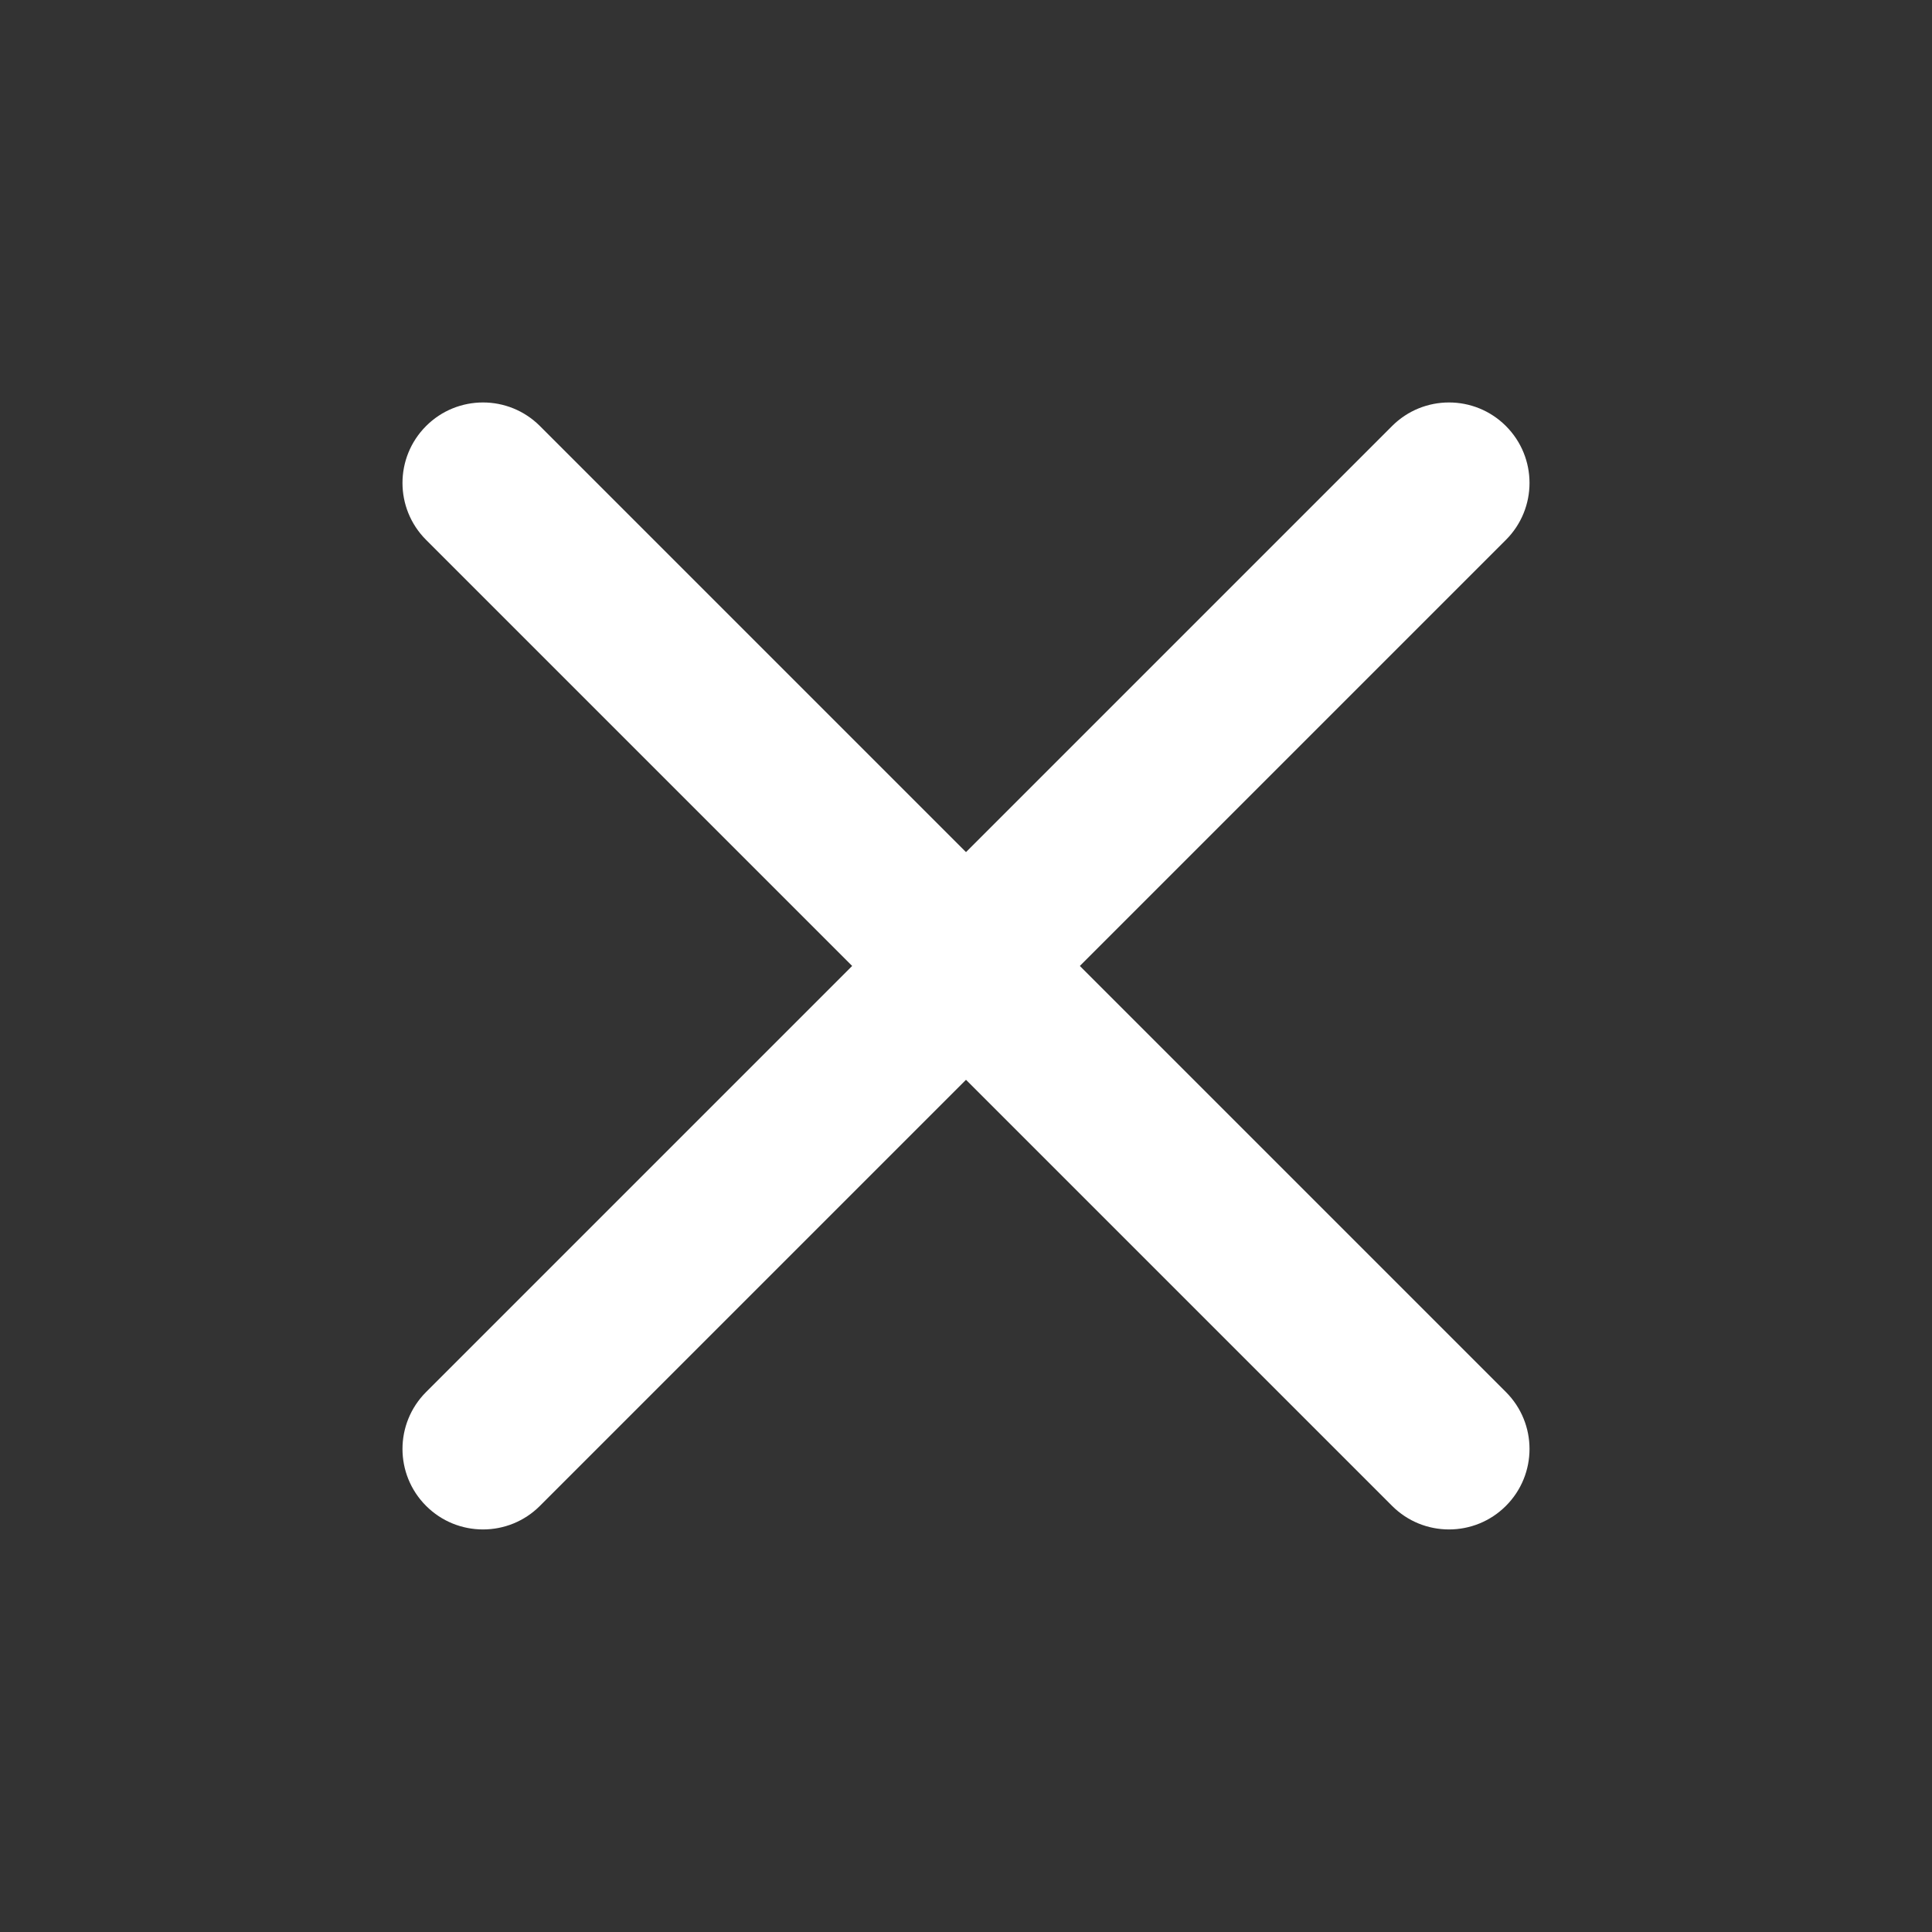 <svg width="20" height="20" viewBox="0 0 20 20" fill="none" xmlns="http://www.w3.org/2000/svg">
<rect x="0" y="0" width="20" height="20" fill="#333333" stroke="none"/>
<path fill-rule="evenodd" clip-rule="evenodd" d="M15.589 4.41C15.915 4.736 15.915 5.263 15.589 5.589L5.589 15.589C5.264 15.914 4.736 15.914 4.411 15.589C4.085 15.263 4.085 14.736 4.411 14.41L14.411 4.41C14.736 4.085 15.264 4.085 15.589 4.41Z" fill="white"/>
<path fill-rule="evenodd" clip-rule="evenodd" d="M4.411 4.41C4.736 4.085 5.264 4.085 5.589 4.41L15.589 14.41C15.915 14.736 15.915 15.263 15.589 15.589C15.264 15.914 14.736 15.914 14.411 15.589L4.411 5.589C4.085 5.263 4.085 4.736 4.411 4.41Z" fill="white"/>
</svg>
